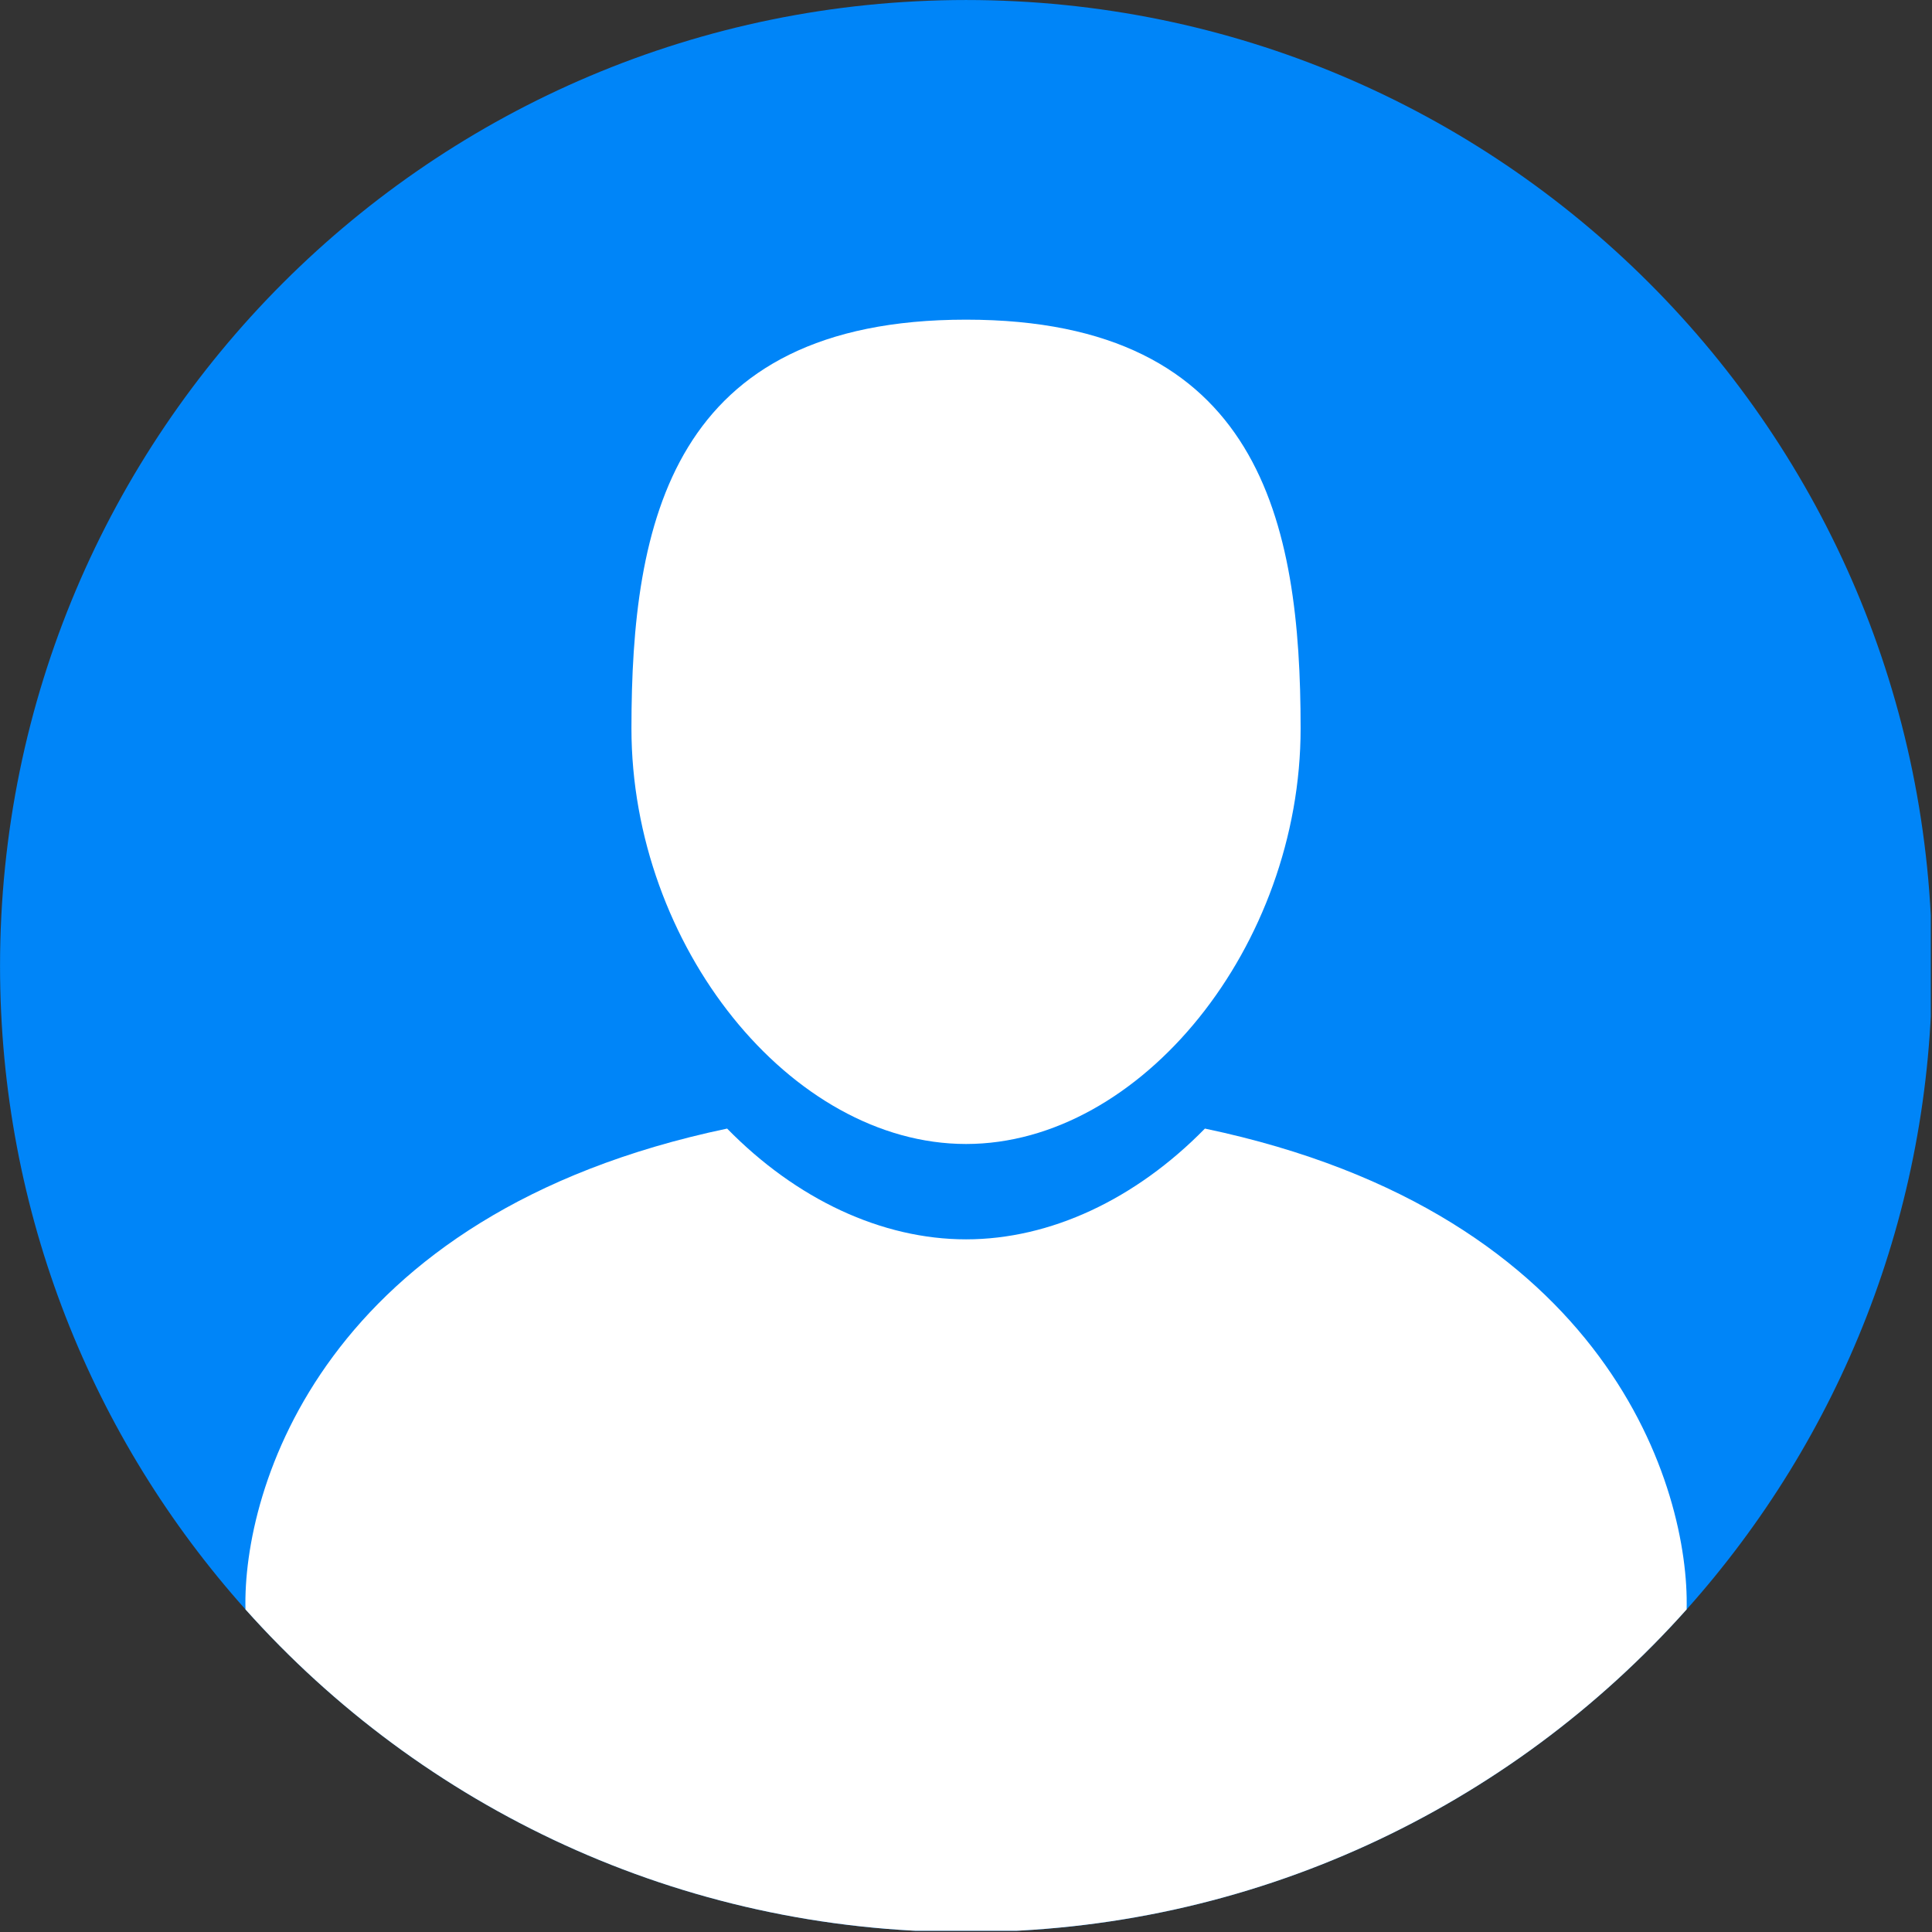 <svg xmlns="http://www.w3.org/2000/svg" xmlns:xlink="http://www.w3.org/1999/xlink"
    zoomAndPan="magnify" viewBox="0 0 396.75 396.75"
    preserveAspectRatio="xMidYMid meet" version="1.0">
    <rect x="0" y="0" width="396.75" height="396.75" fill="#333333" stroke="none"/>
    <defs>
        <clipPath id="a67d1d3cd5">
            <path d="M 0 0 L 396.5 0 L 396.5 396.5 L 0 396.5 Z M 0 0 " clip-rule="nonzero" />
        </clipPath>
        <clipPath id="ae10ca4a16">
            <path d="M 50 231 L 347 231 L 347 396.5 L 50 396.5 Z M 50 231 " clip-rule="nonzero" />
        </clipPath>
    </defs>
    <g clip-path="url(#a67d1d3cd5)">
        <path fill="#0085f8"
            d="M 396.77 198.383 C 396.77 249.137 377.723 295.422 346.363 330.504 C 310.043 371.172 257.207 396.766 198.387 396.766 C 139.566 396.766 86.715 371.172 50.41 330.504 C 19.051 295.422 0.008 249.137 0.008 198.383 C 0.008 88.828 88.812 0.004 198.387 0.004 C 307.941 0.004 396.77 88.828 396.77 198.383 "
            fill-opacity="1" fill-rule="nonzero" />
    </g>
    <path fill="#ffffff"
        d="M 198.387 234.926 C 234.34 234.926 267.09 194.246 267.09 149.582 C 267.09 107.379 258.93 65.645 198.387 65.645 C 137.84 65.645 129.672 107.379 129.672 149.582 C 129.672 194.246 162.426 234.926 198.387 234.926 "
        fill-opacity="1" fill-rule="nonzero" />
    <g clip-path="url(#ae10ca4a16)">
        <path fill="#ffffff"
            d="M 346.363 330.504 C 310.043 371.172 257.207 396.766 198.387 396.766 C 139.566 396.766 86.715 371.172 50.41 330.504 C 49.785 306.004 66.102 249.234 149.32 231.762 C 163.555 246.293 181.078 254.508 198.387 254.508 C 215.695 254.508 233.203 246.293 247.438 231.762 C 330.676 249.234 346.973 306.004 346.363 330.504 "
            fill-opacity="1" fill-rule="nonzero" />
    </g>
</svg>
